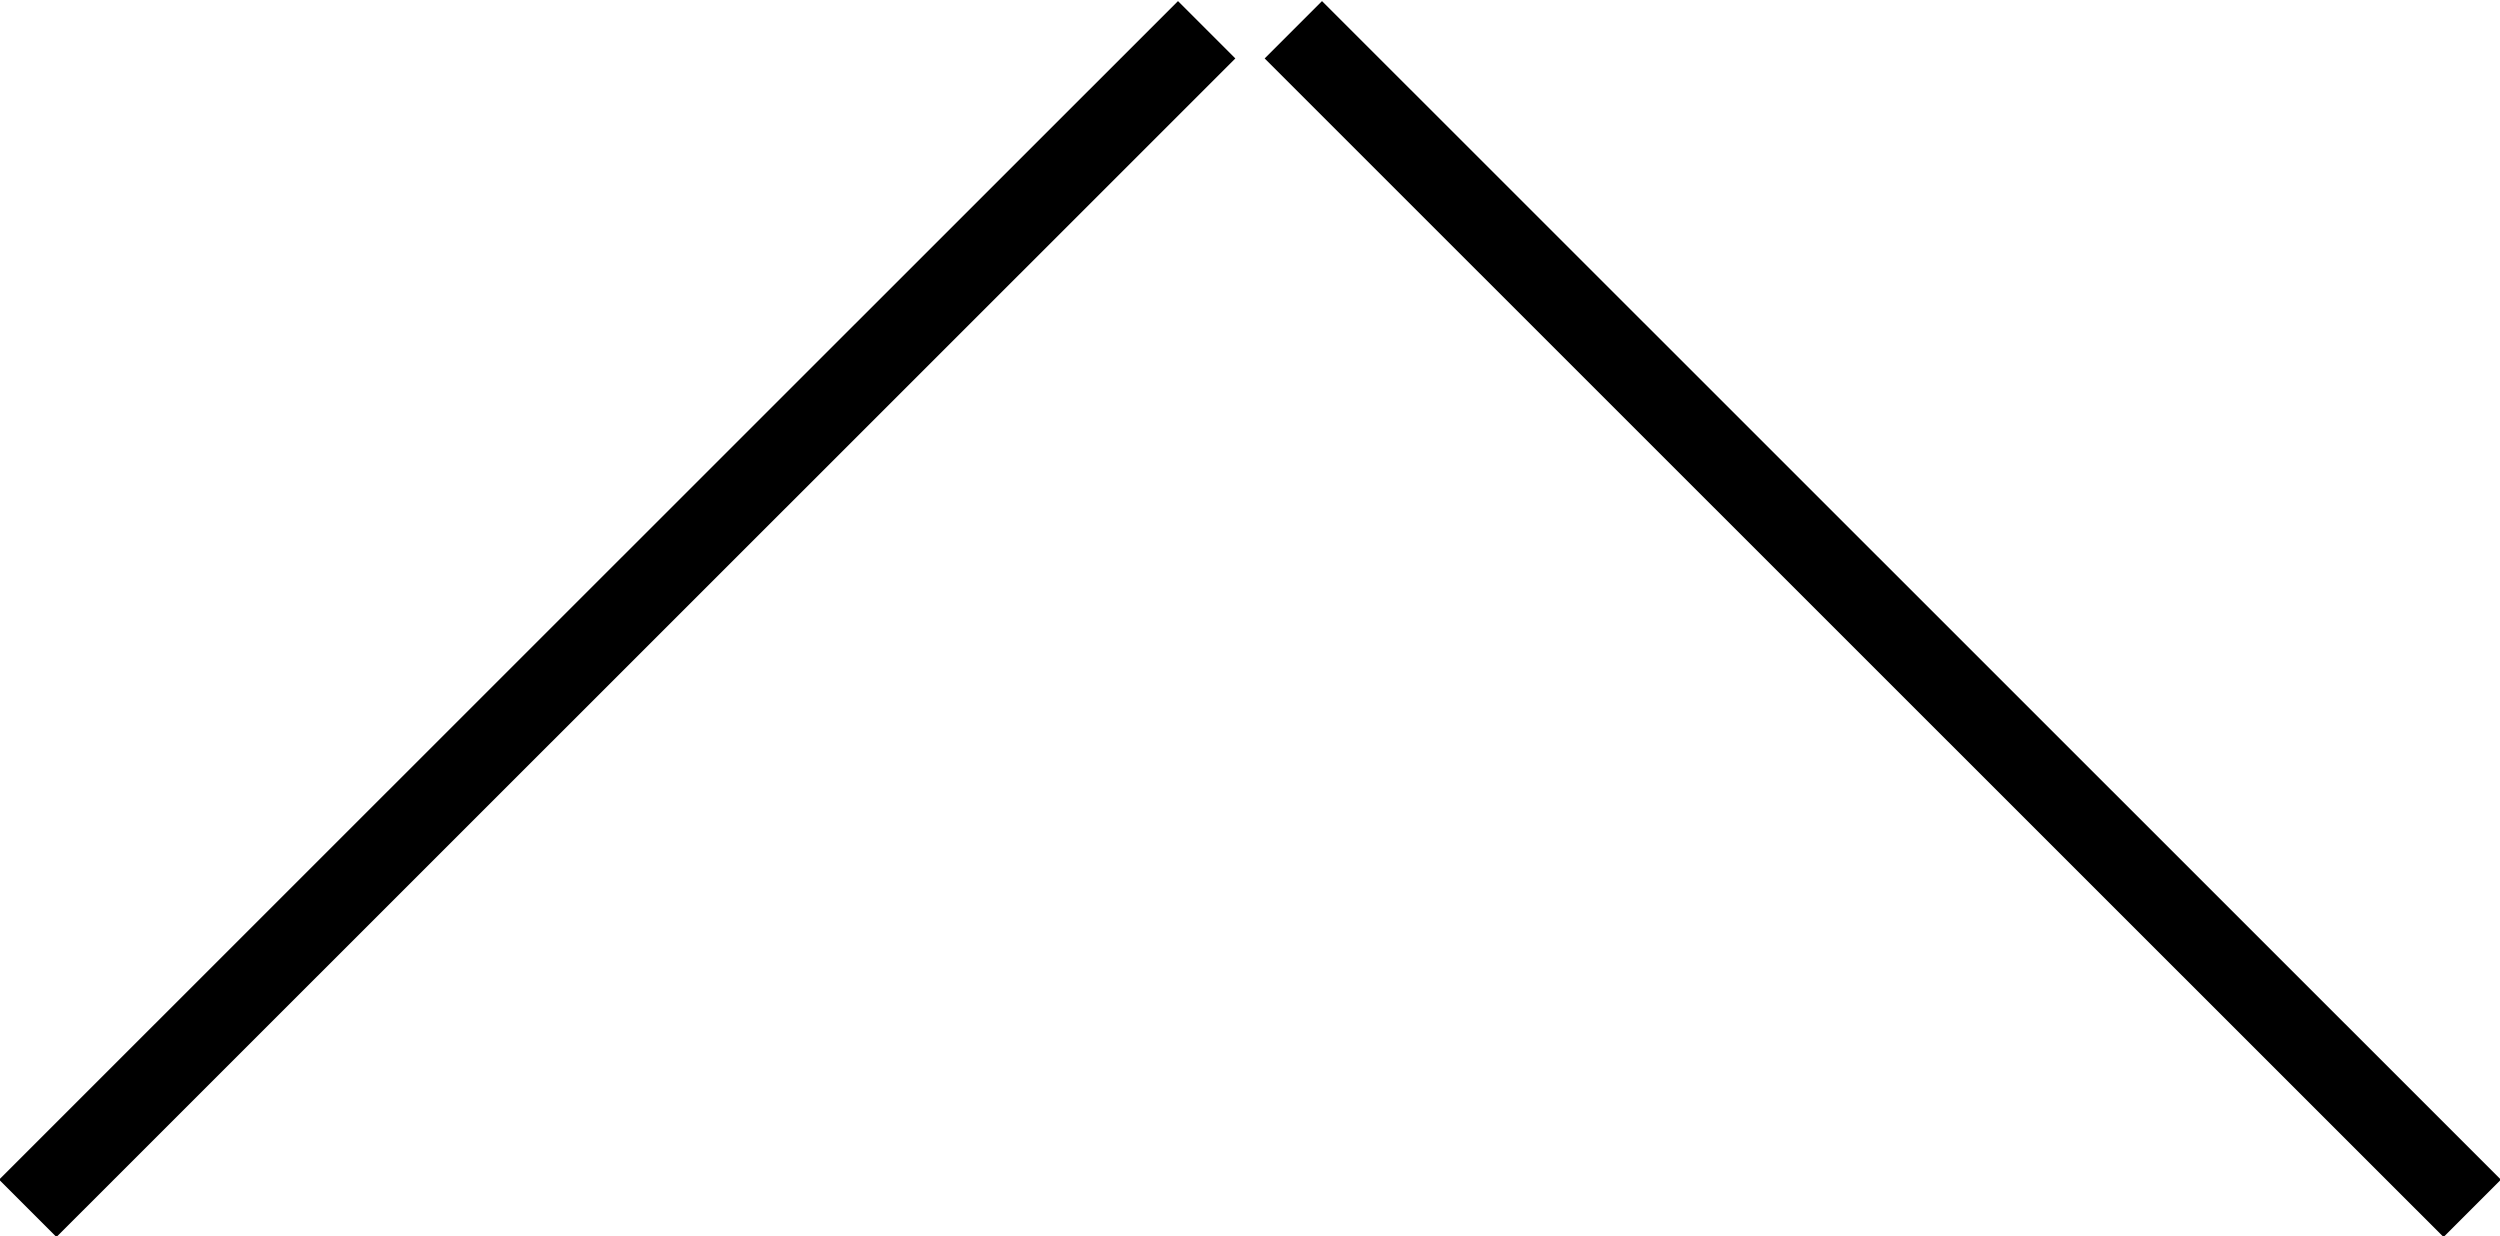 <svg id="グループ_1" data-name="グループ 1" xmlns="http://www.w3.org/2000/svg" width="22.5" height="11.125" viewBox="0 0 22.5 11.125">
  <defs>
    <style>
      .cls-1 {
        fill: none;
        stroke: #000;
        stroke-width: 0.73px;
        fill-rule: evenodd;
      }
    </style>
  </defs>
  <path id="線_2" data-name="線 2" class="cls-1" d="M1315,891l10.61-10.607Z" transform="translate(-1314.75 -880.125)"/>
  <path id="線_2-2" data-name="線 2" class="cls-1" d="M1337,891l-10.61-10.607Z" transform="translate(-1314.75 -880.125)"/>
</svg>
